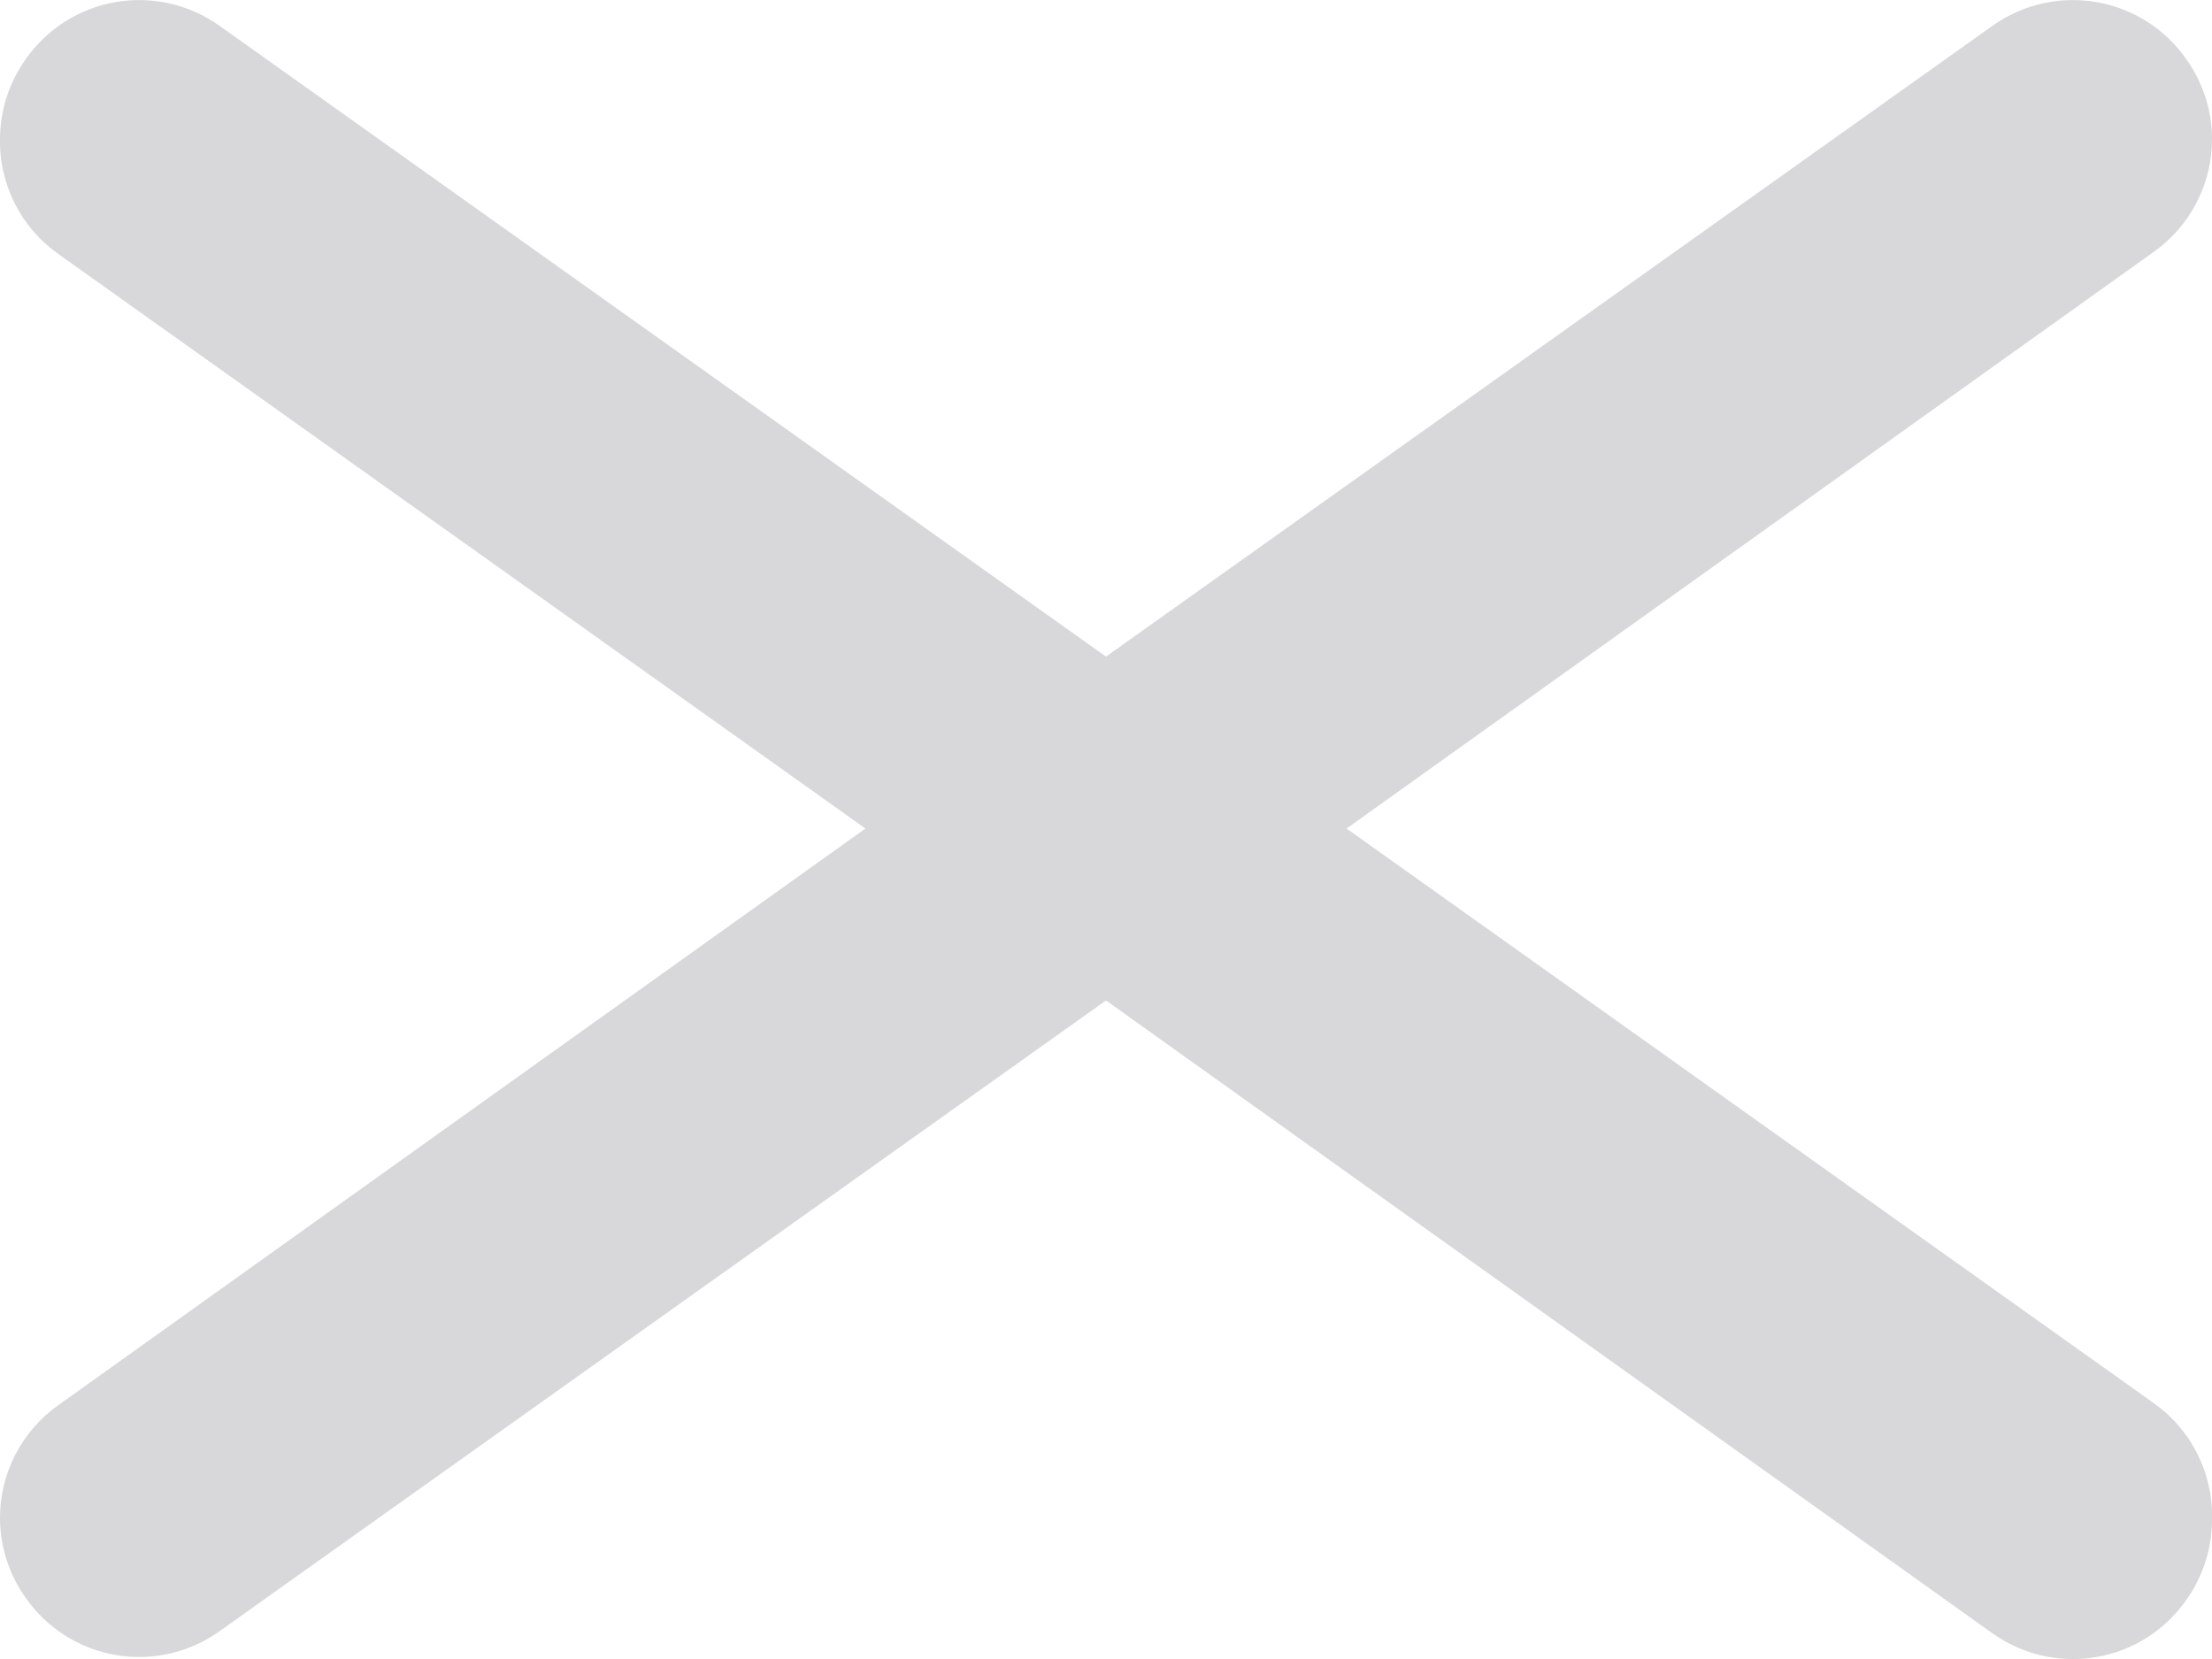 <svg width="32" height="24" viewBox="0 0 32 24" fill="none" xmlns="http://www.w3.org/2000/svg">
<path d="M32 21.974C32.002 22.393 31.873 22.802 31.63 23.143C31.479 23.36 31.287 23.545 31.064 23.687C30.841 23.829 30.593 23.926 30.332 23.971C30.072 24.017 29.805 24.01 29.547 23.952C29.289 23.894 29.046 23.785 28.83 23.633L16 14.473L3.17 23.602C2.954 23.755 2.711 23.864 2.453 23.922C2.195 23.98 1.928 23.987 1.668 23.941C1.407 23.896 1.159 23.799 0.936 23.657C0.713 23.515 0.521 23.33 0.37 23.113C0.133 22.78 0.004 22.383 -1.23426e-05 21.974C-0.003 21.649 0.074 21.328 0.224 21.039C0.374 20.75 0.592 20.502 0.86 20.316L12.52 11.986L0.86 3.686C0.588 3.497 0.367 3.245 0.217 2.95C0.067 2.655 -0.008 2.328 -1.23426e-05 1.998C0.004 1.589 0.133 1.192 0.37 0.859C0.521 0.642 0.713 0.457 0.936 0.315C1.159 0.173 1.407 0.076 1.668 0.031C1.928 -0.015 2.195 -0.008 2.453 0.05C2.711 0.108 2.954 0.217 3.17 0.369L16 9.499L28.83 0.369C29.046 0.217 29.289 0.108 29.547 0.05C29.805 -0.008 30.072 -0.015 30.332 0.031C30.593 0.076 30.841 0.173 31.064 0.315C31.287 0.457 31.479 0.642 31.63 0.859C31.867 1.192 31.996 1.589 32 1.998C32.003 2.323 31.926 2.644 31.776 2.933C31.626 3.222 31.408 3.47 31.14 3.656L19.48 11.986L31.14 20.286C31.412 20.475 31.633 20.727 31.783 21.022C31.933 21.317 32.008 21.644 32 21.974Z" fill="#D8D8DB"/>
</svg>
